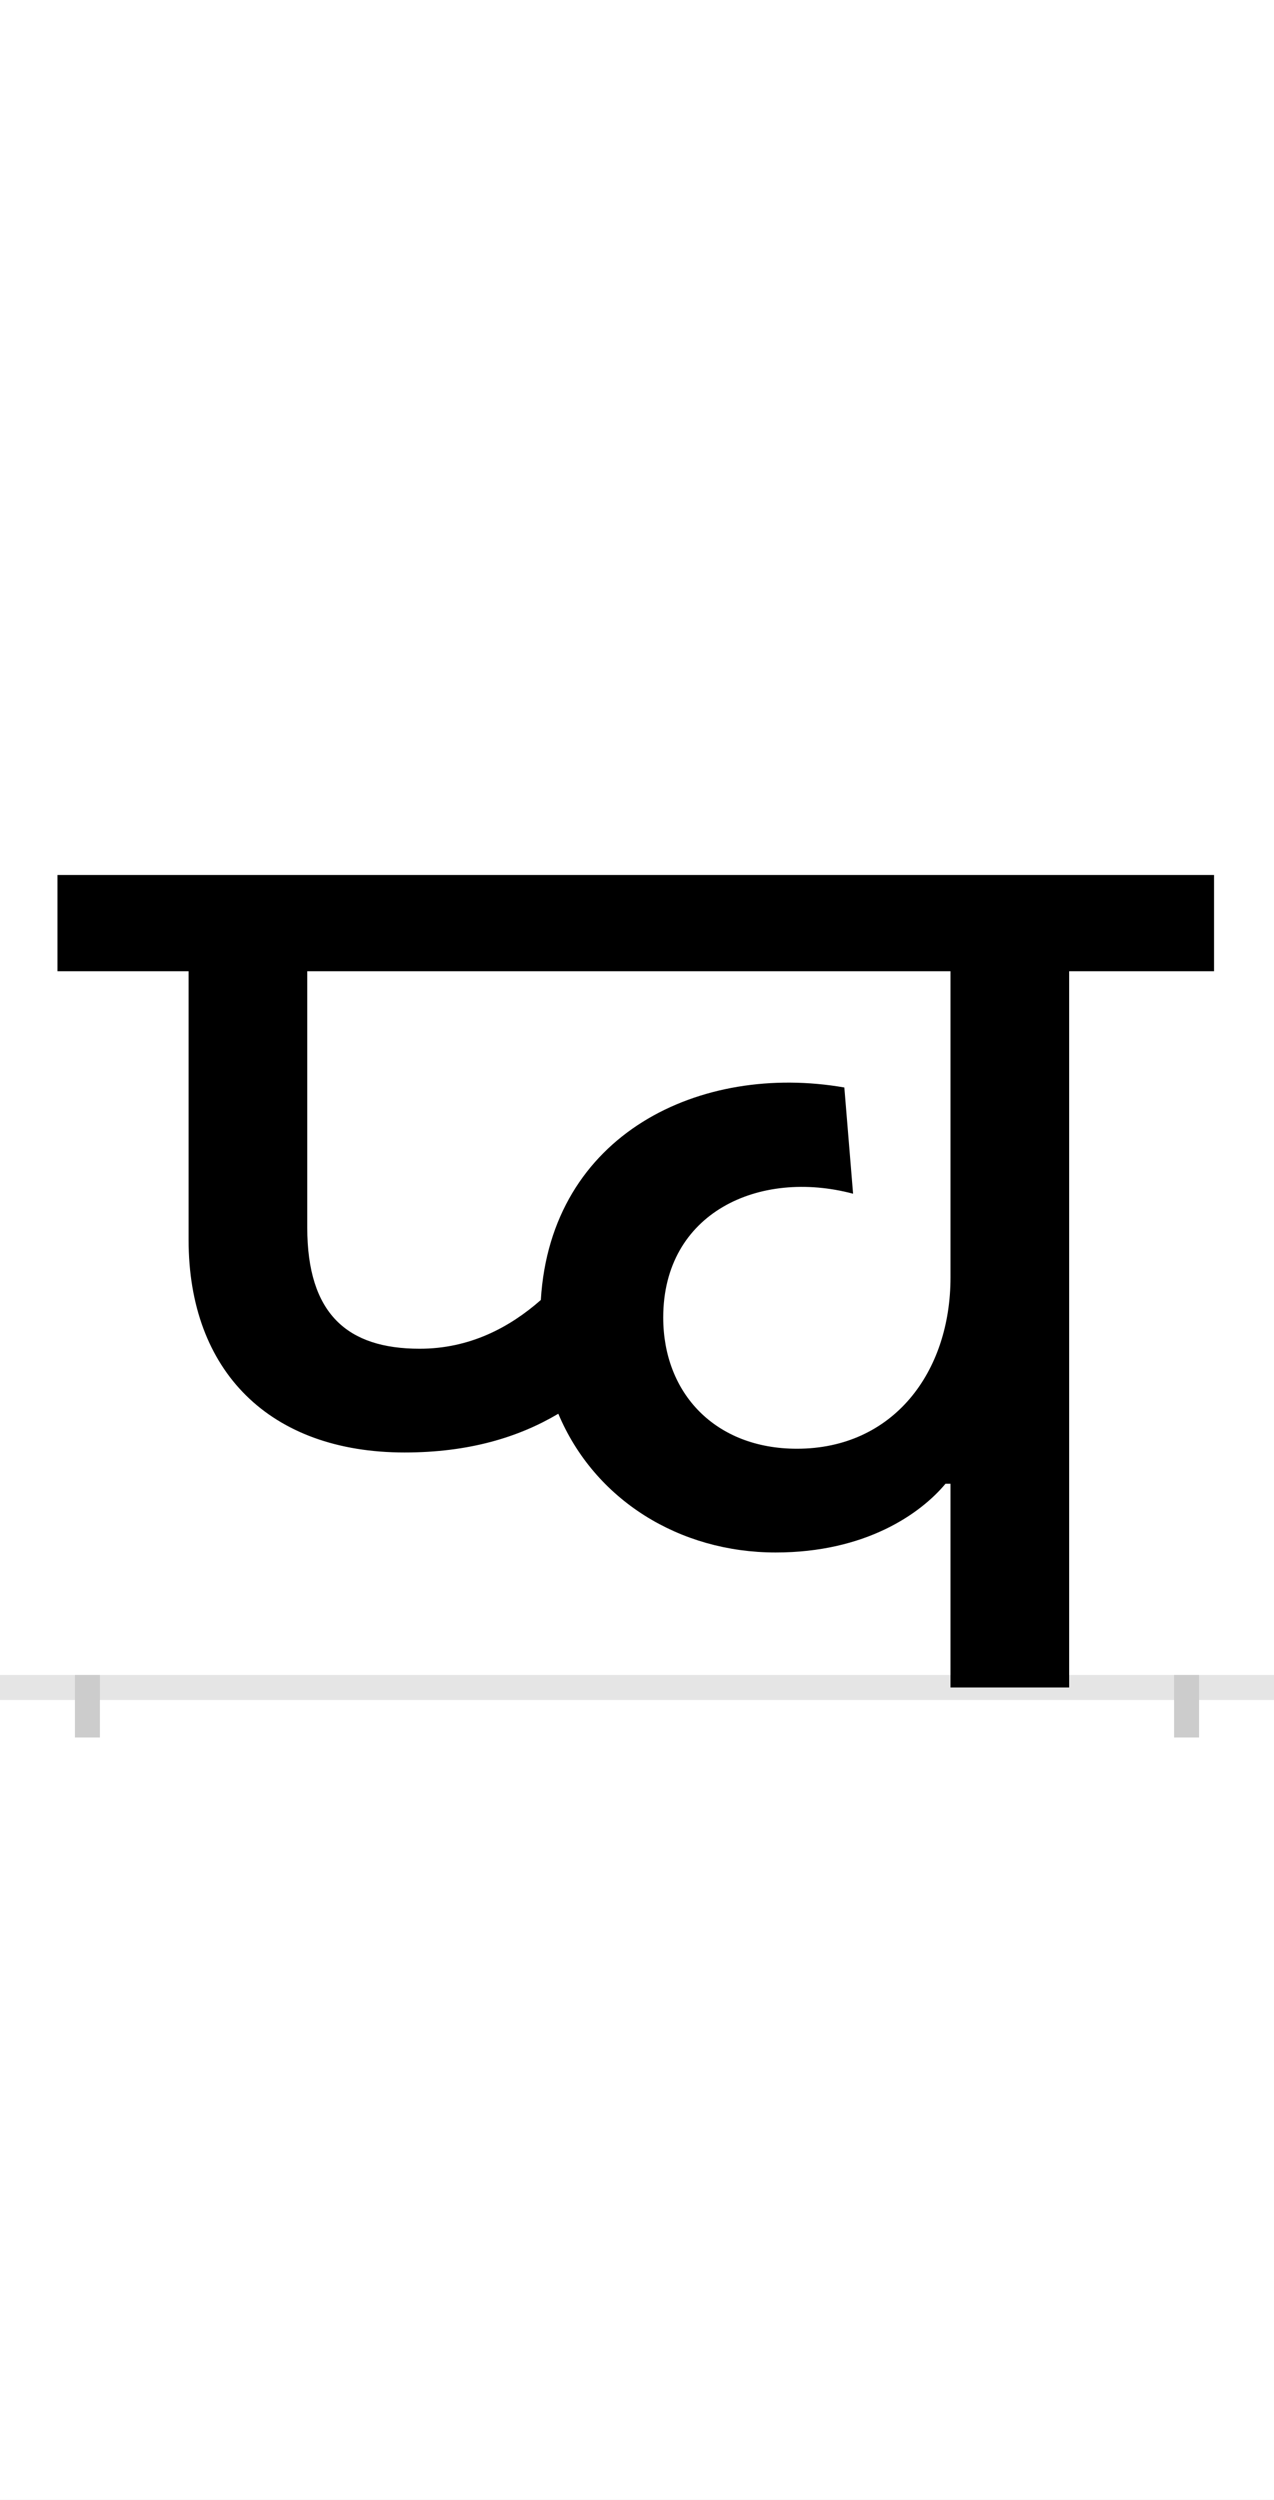 <?xml version="1.0" encoding="UTF-8"?>
<svg height="200.0" version="1.1" width="102.0" xmlns="http://www.w3.org/2000/svg" xmlns:xlink="http://www.w3.org/1999/xlink">
 <rect width="100%" height="100%" fill="#808080" stroke="none"/>
 <path d="M0,0 l102,0 l0,200 l-102,0 Z M0,0" fill="rgb(255,255,255)" transform="matrix(1,0,0,-1,0.0,200.0)"/>
 <path d="M0,0 l102,0" fill="none" stroke="rgb(229,229,229)" stroke-width="2" transform="matrix(1,0,0,-1,0.0,135.0)"/>
 <path d="M0,1 l0,-5" fill="none" stroke="rgb(204,204,204)" stroke-width="2" transform="matrix(1,0,0,-1,7.0,135.0)"/>
 <path d="M0,1 l0,-5" fill="none" stroke="rgb(204,204,204)" stroke-width="2" transform="matrix(1,0,0,-1,95.0,135.0)"/>
 <path d="M254,188 c51,0,91,12,123,31 c29,-69,97,-111,174,-111 c72,0,116,31,136,55 l4,0 l0,-163 l95,0 l0,573 l116,0 l0,77 l-926,0 l0,-77 l105,0 l0,-215 c0,-105,65,-170,173,-170 Z M568,191 c-65,0,-107,44,-107,105 c0,84,77,119,152,99 l-7,85 c-115,20,-235,-37,-243,-170 c-25,-22,-57,-39,-97,-39 c-58,0,-90,28,-90,97 l0,205 l515,0 l0,-245 c0,-76,-46,-137,-123,-137 Z M568,191" fill="rgb(0,0,0)" transform="matrix(0.1,0.0,0.0,-0.1,7.0,135.0)"/>
</svg>